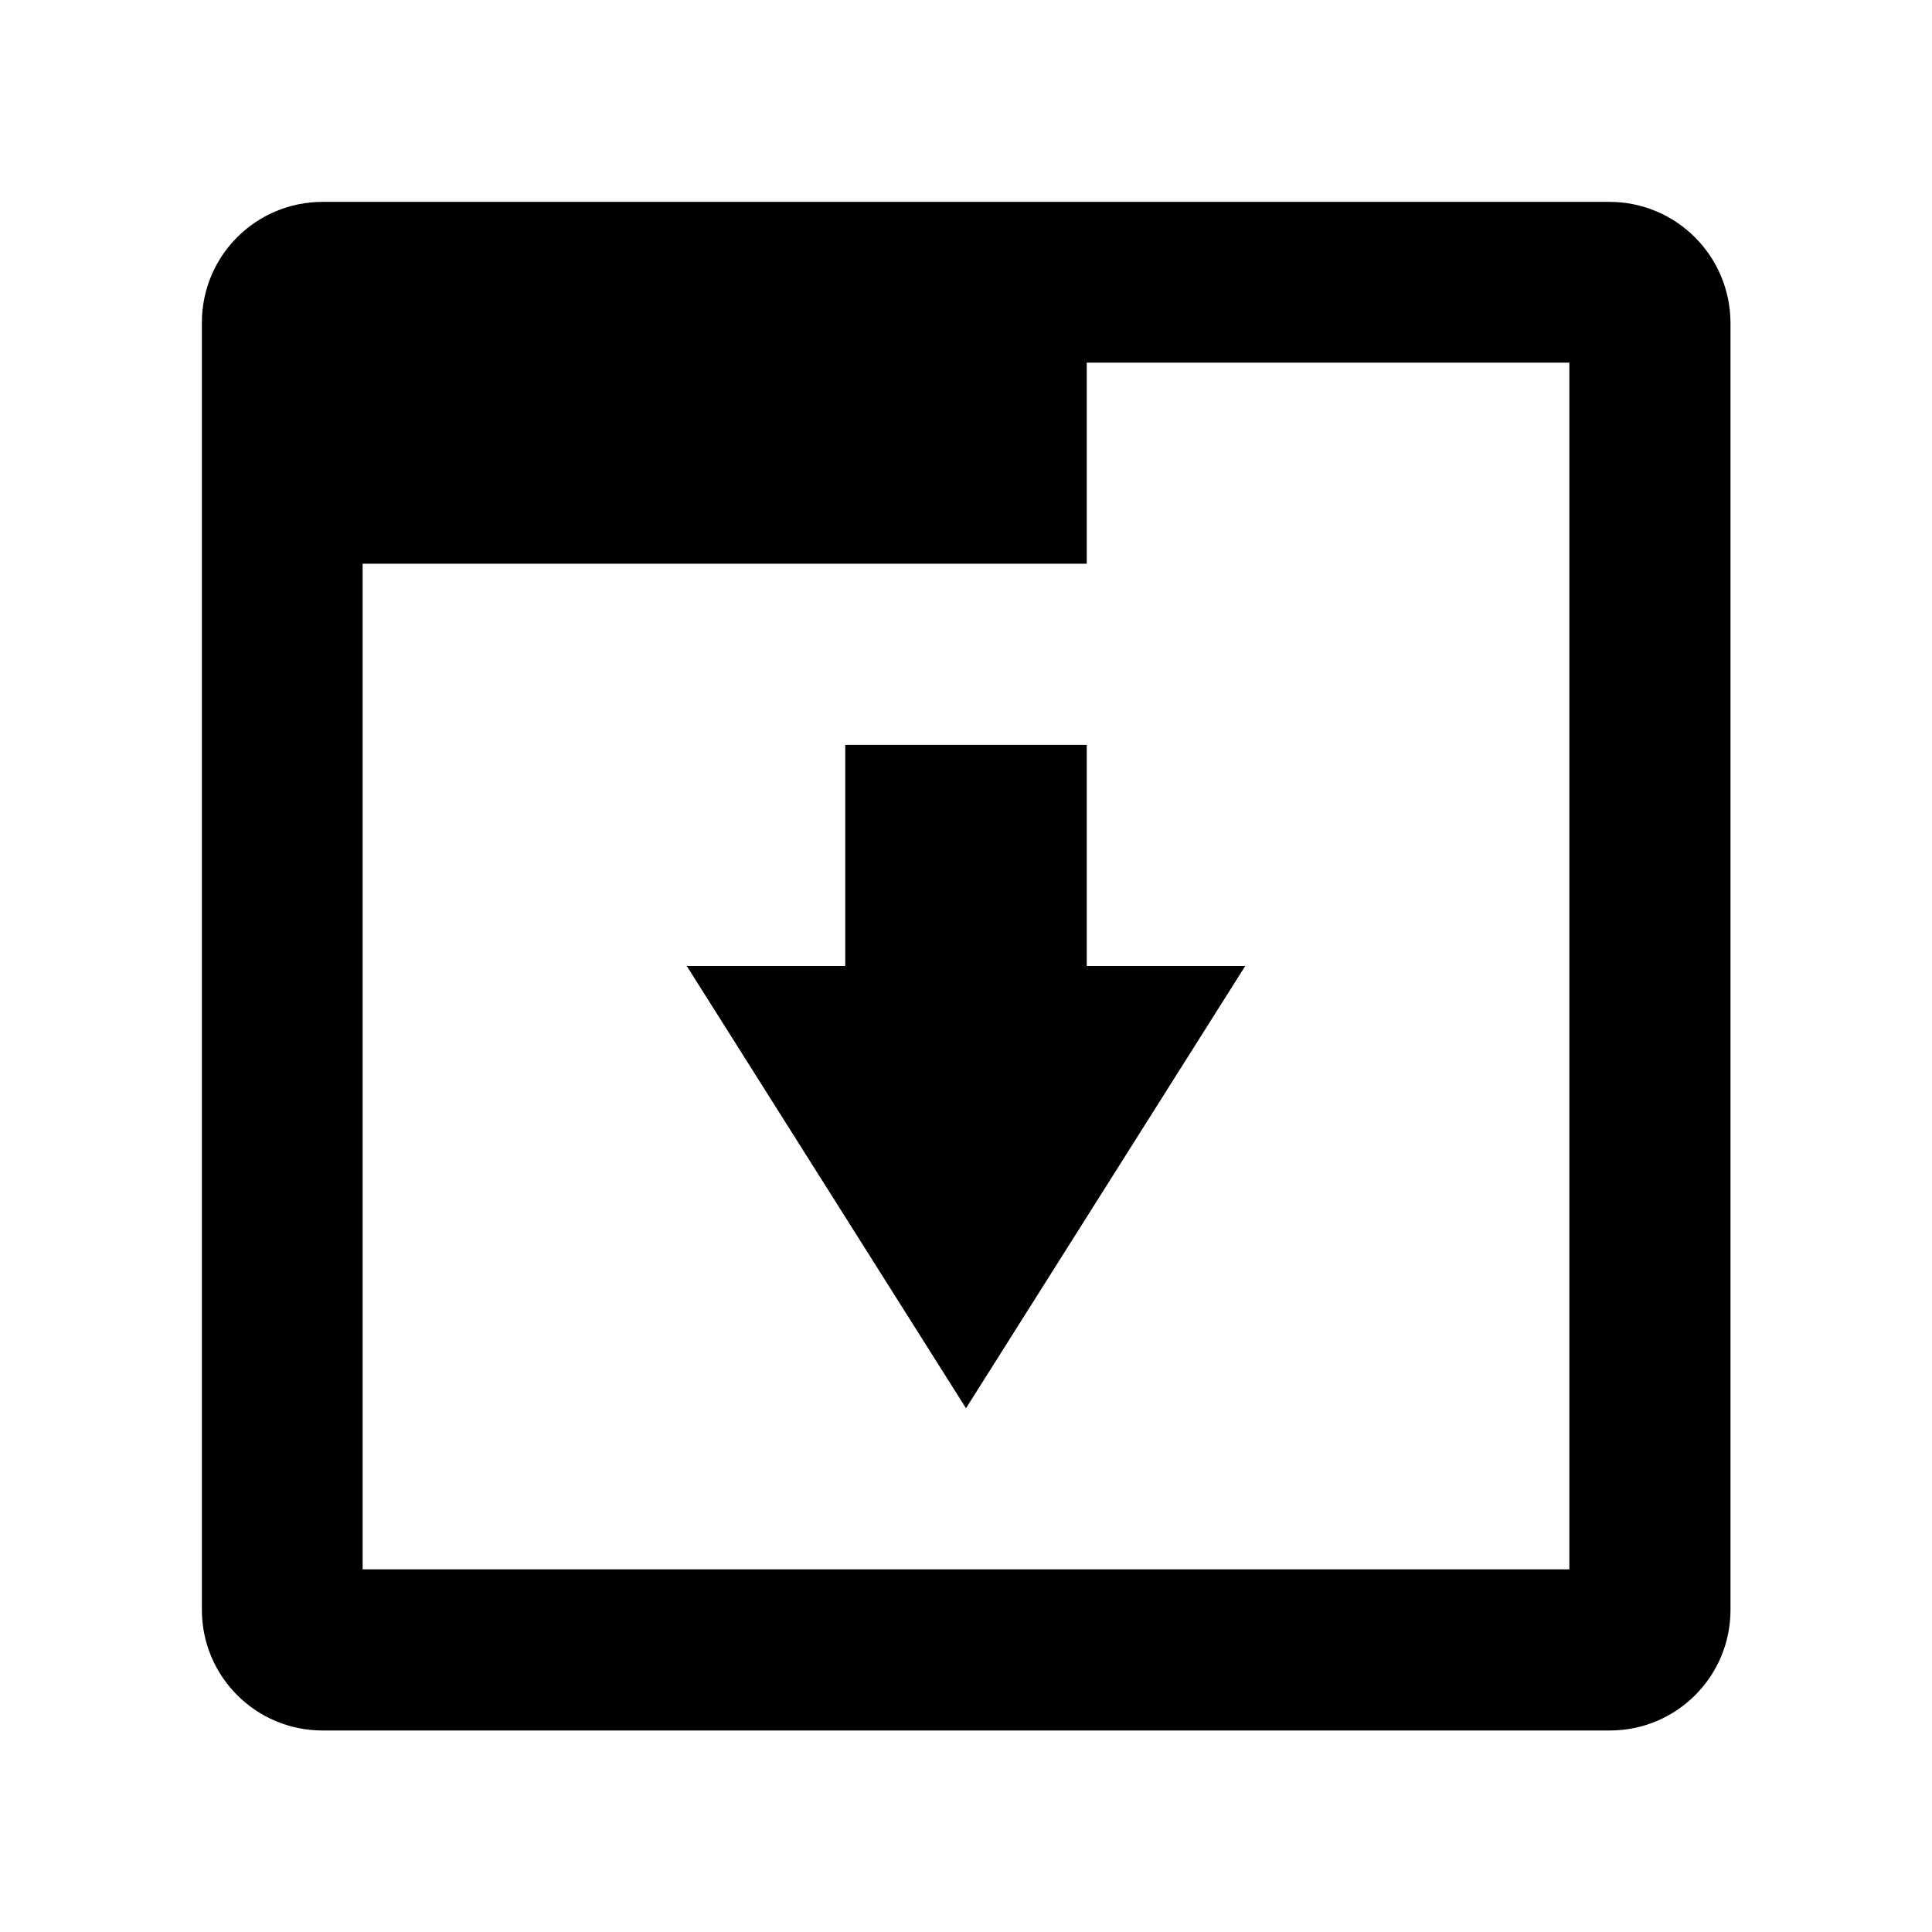 <?xml version="1.0" encoding="utf-8"?>
<!-- Generator: Adobe Illustrator 22.0.1, SVG Export Plug-In . SVG Version: 6.00 Build 0)  -->
<svg version="1.1" id="Слой_4" xmlns="http://www.w3.org/2000/svg" xmlns:xlink="http://www.w3.org/1999/xlink" x="0px" y="0px"
	 viewBox="0 0 512 512" enable-background="new 0 0 512 512" xml:space="preserve">
<g>
	<path fill="none" d="M288,149.4H96.1v266.4h319.7V96.1H288V149.4z M256,373.2L182,256H224v-58.6H288V256H330L256,373.2z"/>
	<path d="M426.5,53.5H85.5c-17.7,0-32,14.3-32,32v341.1c0,17.7,14.3,32,32,32h341.1c17.7,0,32-14.3,32-32V85.5
		C458.5,67.8,444.2,53.5,426.5,53.5z M415.9,415.9H96.1V149.4H288V96.1h127.9V415.9z"/>
	<polygon points="288,197.4 224,197.4 224,256 182,256 256,373.2 330,256 288,256 	"/>
</g>
</svg>
